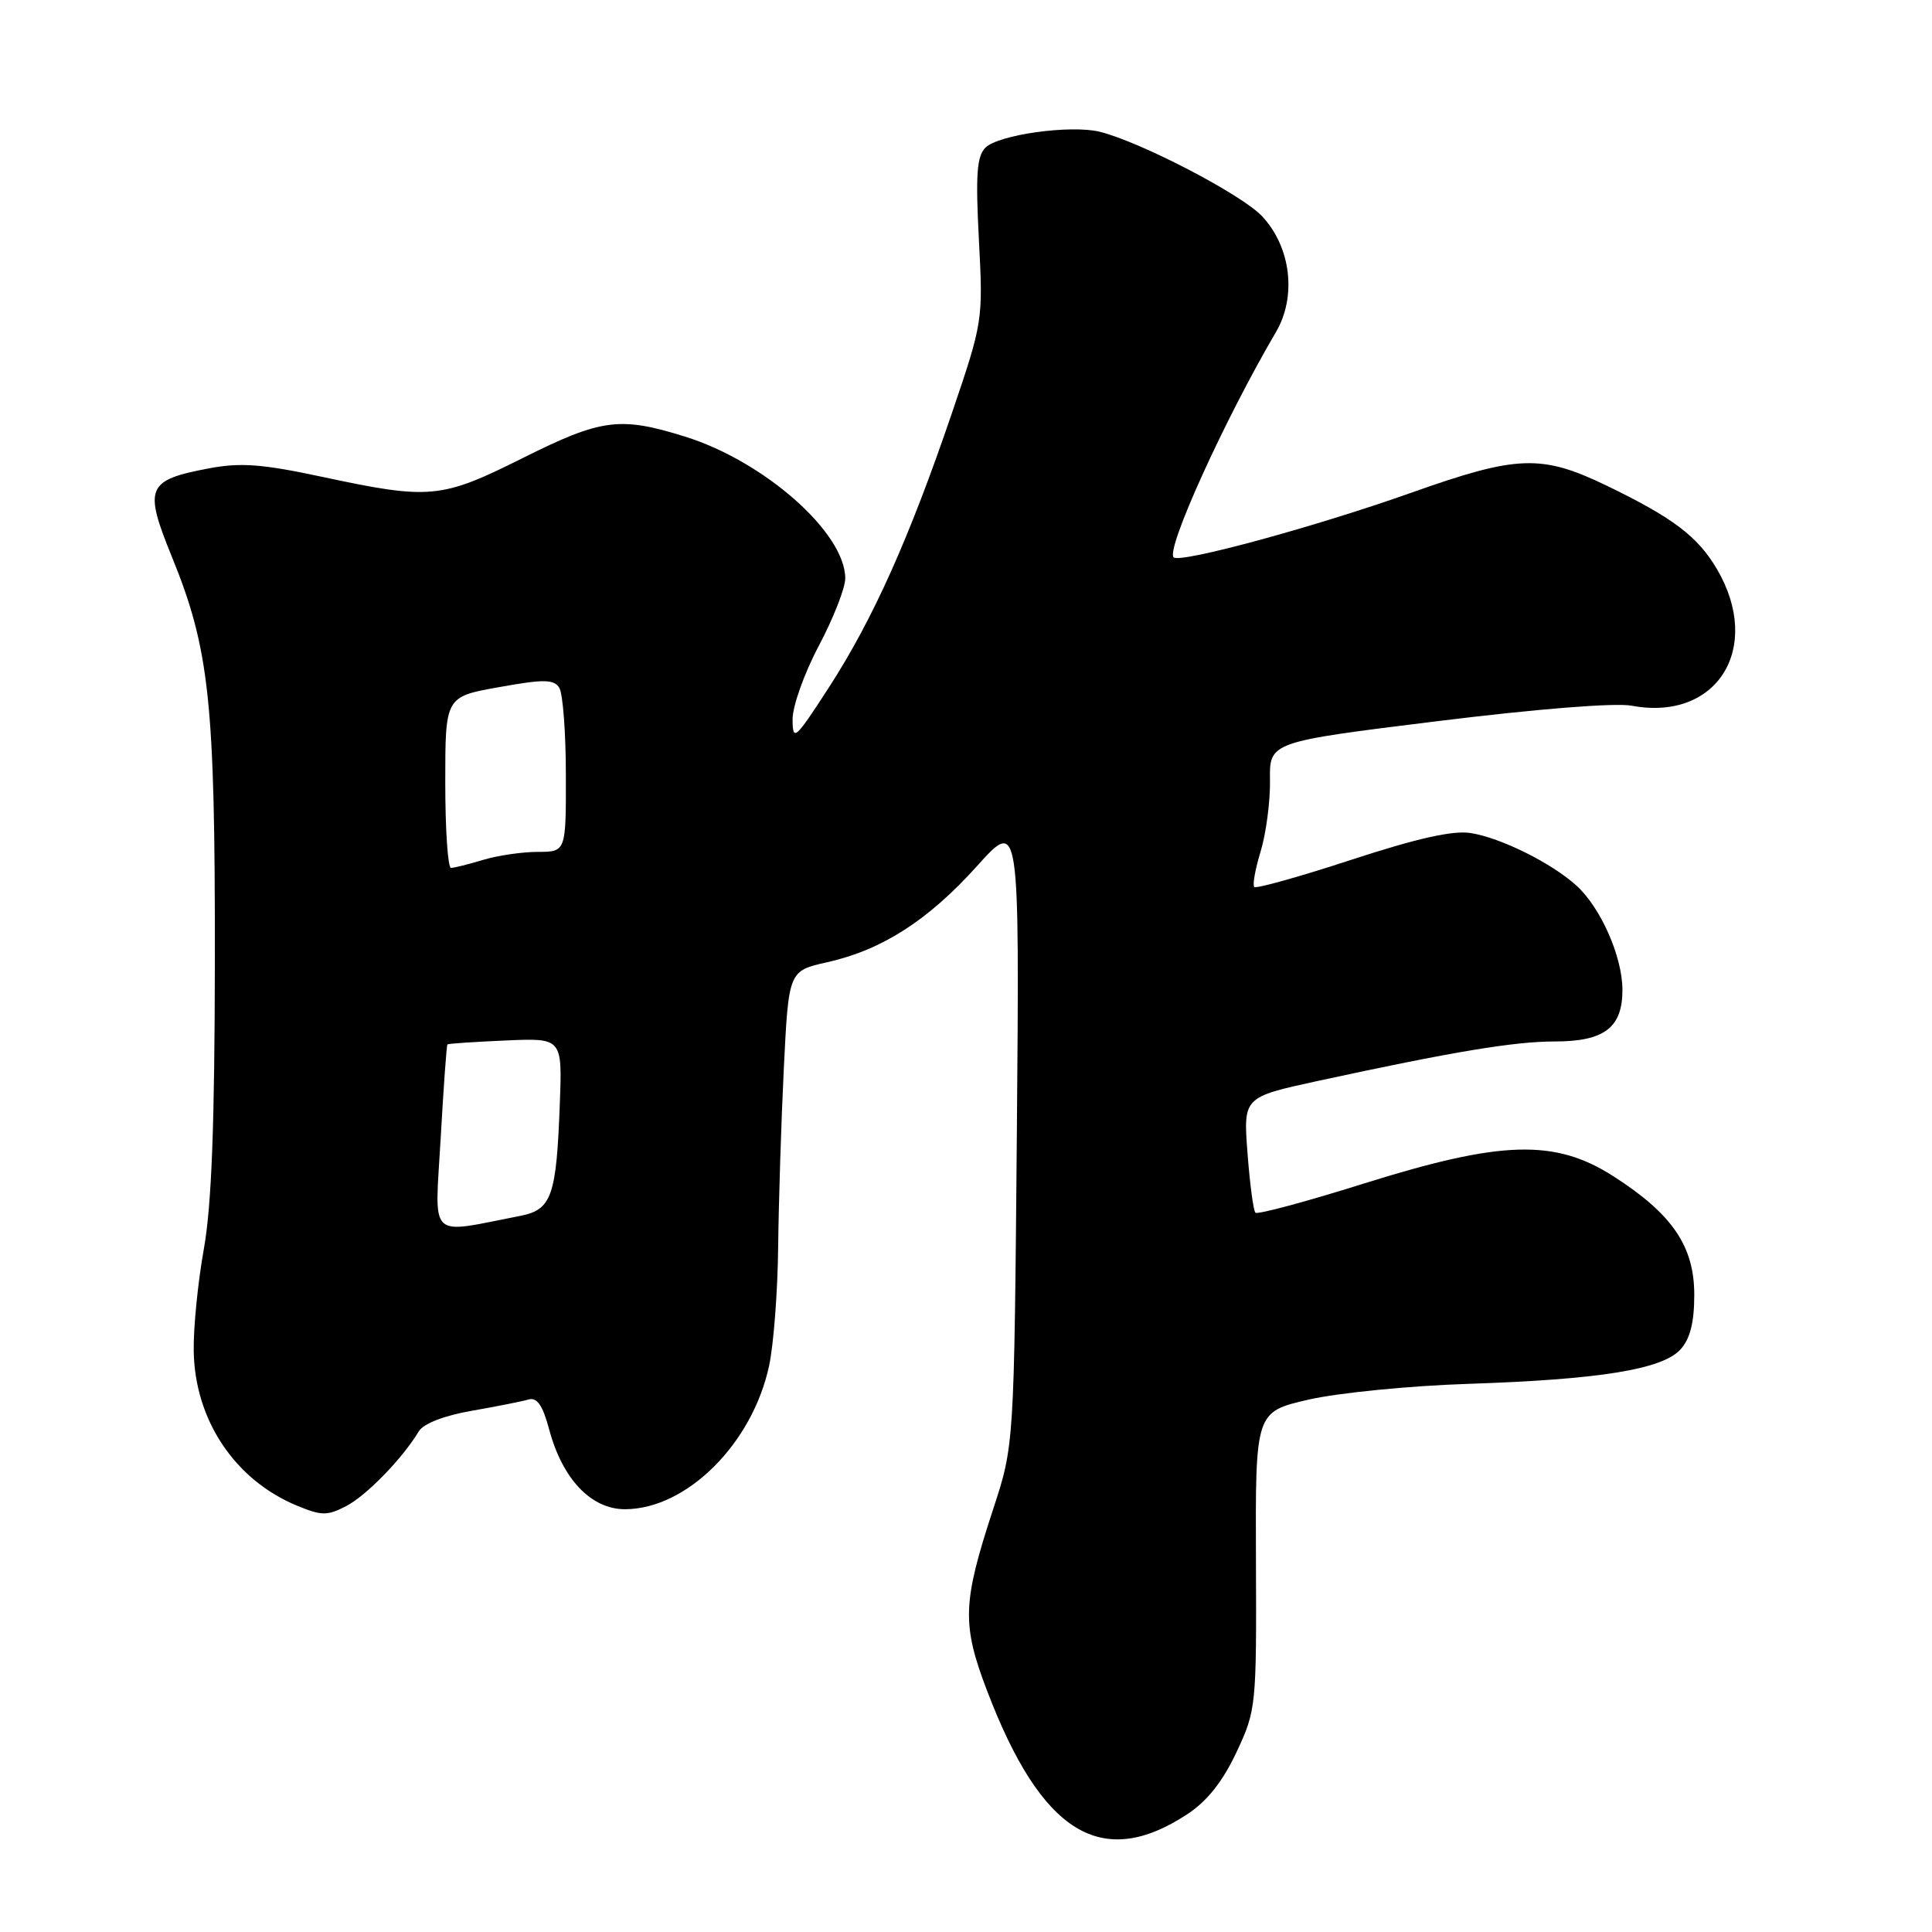 <?xml version="1.0" encoding="UTF-8" standalone="no"?>
<!DOCTYPE svg PUBLIC "-//W3C//DTD SVG 1.1//EN" "http://www.w3.org/Graphics/SVG/1.1/DTD/svg11.dtd" >
<svg xmlns="http://www.w3.org/2000/svg" xmlns:xlink="http://www.w3.org/1999/xlink" version="1.1" viewBox="0 0 256 256">
 <g >
 <path fill="currentColor"
d=" M 157.34 240.38 C 159.96 238.66 162.02 236.05 163.84 232.18 C 166.45 226.61 166.50 226.12 166.42 206.79 C 166.34 187.08 166.34 187.08 173.42 185.45 C 177.32 184.56 186.80 183.62 194.50 183.37 C 212.02 182.79 220.29 181.45 222.69 178.79 C 223.95 177.40 224.50 175.21 224.50 171.57 C 224.50 165.14 221.60 160.88 213.83 155.89 C 206.05 150.89 199.00 151.09 180.67 156.84 C 173.07 159.23 166.62 160.96 166.35 160.69 C 166.08 160.42 165.61 156.86 165.30 152.78 C 164.74 145.38 164.74 145.38 174.62 143.23 C 192.51 139.35 200.63 138.00 206.02 138.00 C 212.61 138.00 215.01 136.15 214.98 131.10 C 214.95 126.70 212.09 120.25 208.88 117.34 C 205.57 114.34 198.86 111.01 194.86 110.38 C 192.52 110.01 187.73 111.09 179.08 113.92 C 172.24 116.16 166.45 117.78 166.20 117.53 C 165.94 117.28 166.33 115.14 167.05 112.79 C 167.76 110.43 168.32 106.21 168.28 103.41 C 168.20 98.31 168.20 98.31 190.38 95.57 C 203.61 93.93 214.04 93.10 216.21 93.51 C 227.51 95.63 233.62 85.85 227.51 75.42 C 224.96 71.08 221.68 68.60 212.89 64.35 C 204.24 60.18 201.06 60.30 187.00 65.29 C 174.23 69.82 156.35 74.68 155.51 73.85 C 154.46 72.79 162.27 55.58 169.07 44.00 C 171.84 39.28 171.06 32.74 167.24 28.66 C 164.55 25.78 151.18 18.82 145.73 17.46 C 141.89 16.51 132.30 17.84 130.57 19.57 C 129.43 20.71 129.26 23.20 129.71 31.78 C 130.27 42.46 130.24 42.66 126.12 54.78 C 120.50 71.27 115.69 82.02 109.89 91.00 C 105.34 98.03 105.04 98.30 105.02 95.33 C 105.01 93.59 106.57 89.20 108.50 85.57 C 110.42 81.94 112.00 77.92 112.00 76.64 C 112.00 70.60 101.29 61.13 90.76 57.85 C 82.13 55.16 79.69 55.48 69.25 60.70 C 58.45 66.10 56.97 66.24 42.67 63.18 C 34.73 61.48 31.86 61.27 27.69 62.06 C 19.43 63.62 19.03 64.58 22.76 73.74 C 27.76 86.00 28.50 92.95 28.47 127.00 C 28.45 149.01 28.04 159.73 27.01 165.50 C 26.22 169.90 25.61 176.00 25.67 179.05 C 25.82 188.13 31.09 196.05 39.26 199.47 C 42.60 200.86 43.35 200.87 45.86 199.57 C 48.55 198.18 53.32 193.27 55.50 189.65 C 56.11 188.64 58.85 187.57 62.50 186.94 C 65.80 186.36 69.19 185.69 70.04 185.44 C 71.16 185.12 71.91 186.21 72.76 189.38 C 74.52 195.99 78.34 200.00 82.84 199.98 C 91.01 199.95 99.70 191.28 101.91 180.97 C 102.51 178.18 103.05 171.09 103.11 165.20 C 103.18 159.32 103.51 148.68 103.86 141.57 C 104.50 128.64 104.50 128.64 109.62 127.50 C 116.90 125.86 122.97 121.96 129.46 114.76 C 135.09 108.50 135.09 108.50 134.74 150.00 C 134.38 191.50 134.38 191.50 131.59 200.00 C 127.53 212.38 127.43 215.21 130.78 224.00 C 137.99 242.95 145.97 247.87 157.34 240.38 Z  M 58.39 150.87 C 58.77 144.11 59.17 138.50 59.29 138.39 C 59.41 138.28 62.88 138.05 67.00 137.87 C 74.50 137.54 74.50 137.54 74.18 146.20 C 73.73 158.51 73.11 160.29 68.94 161.11 C 56.56 163.51 57.61 164.53 58.39 150.87 Z  M 59.00 103.66 C 59.00 92.32 59.00 92.32 66.12 91.05 C 72.07 89.98 73.39 90.00 74.11 91.14 C 74.58 91.89 74.98 97.08 74.98 102.69 C 75.00 112.87 75.00 112.87 71.25 112.88 C 69.19 112.88 65.93 113.36 64.01 113.94 C 62.09 114.52 60.17 115.00 59.76 115.00 C 59.34 115.00 59.00 109.90 59.00 103.66 Z "/>
</g>
</svg>